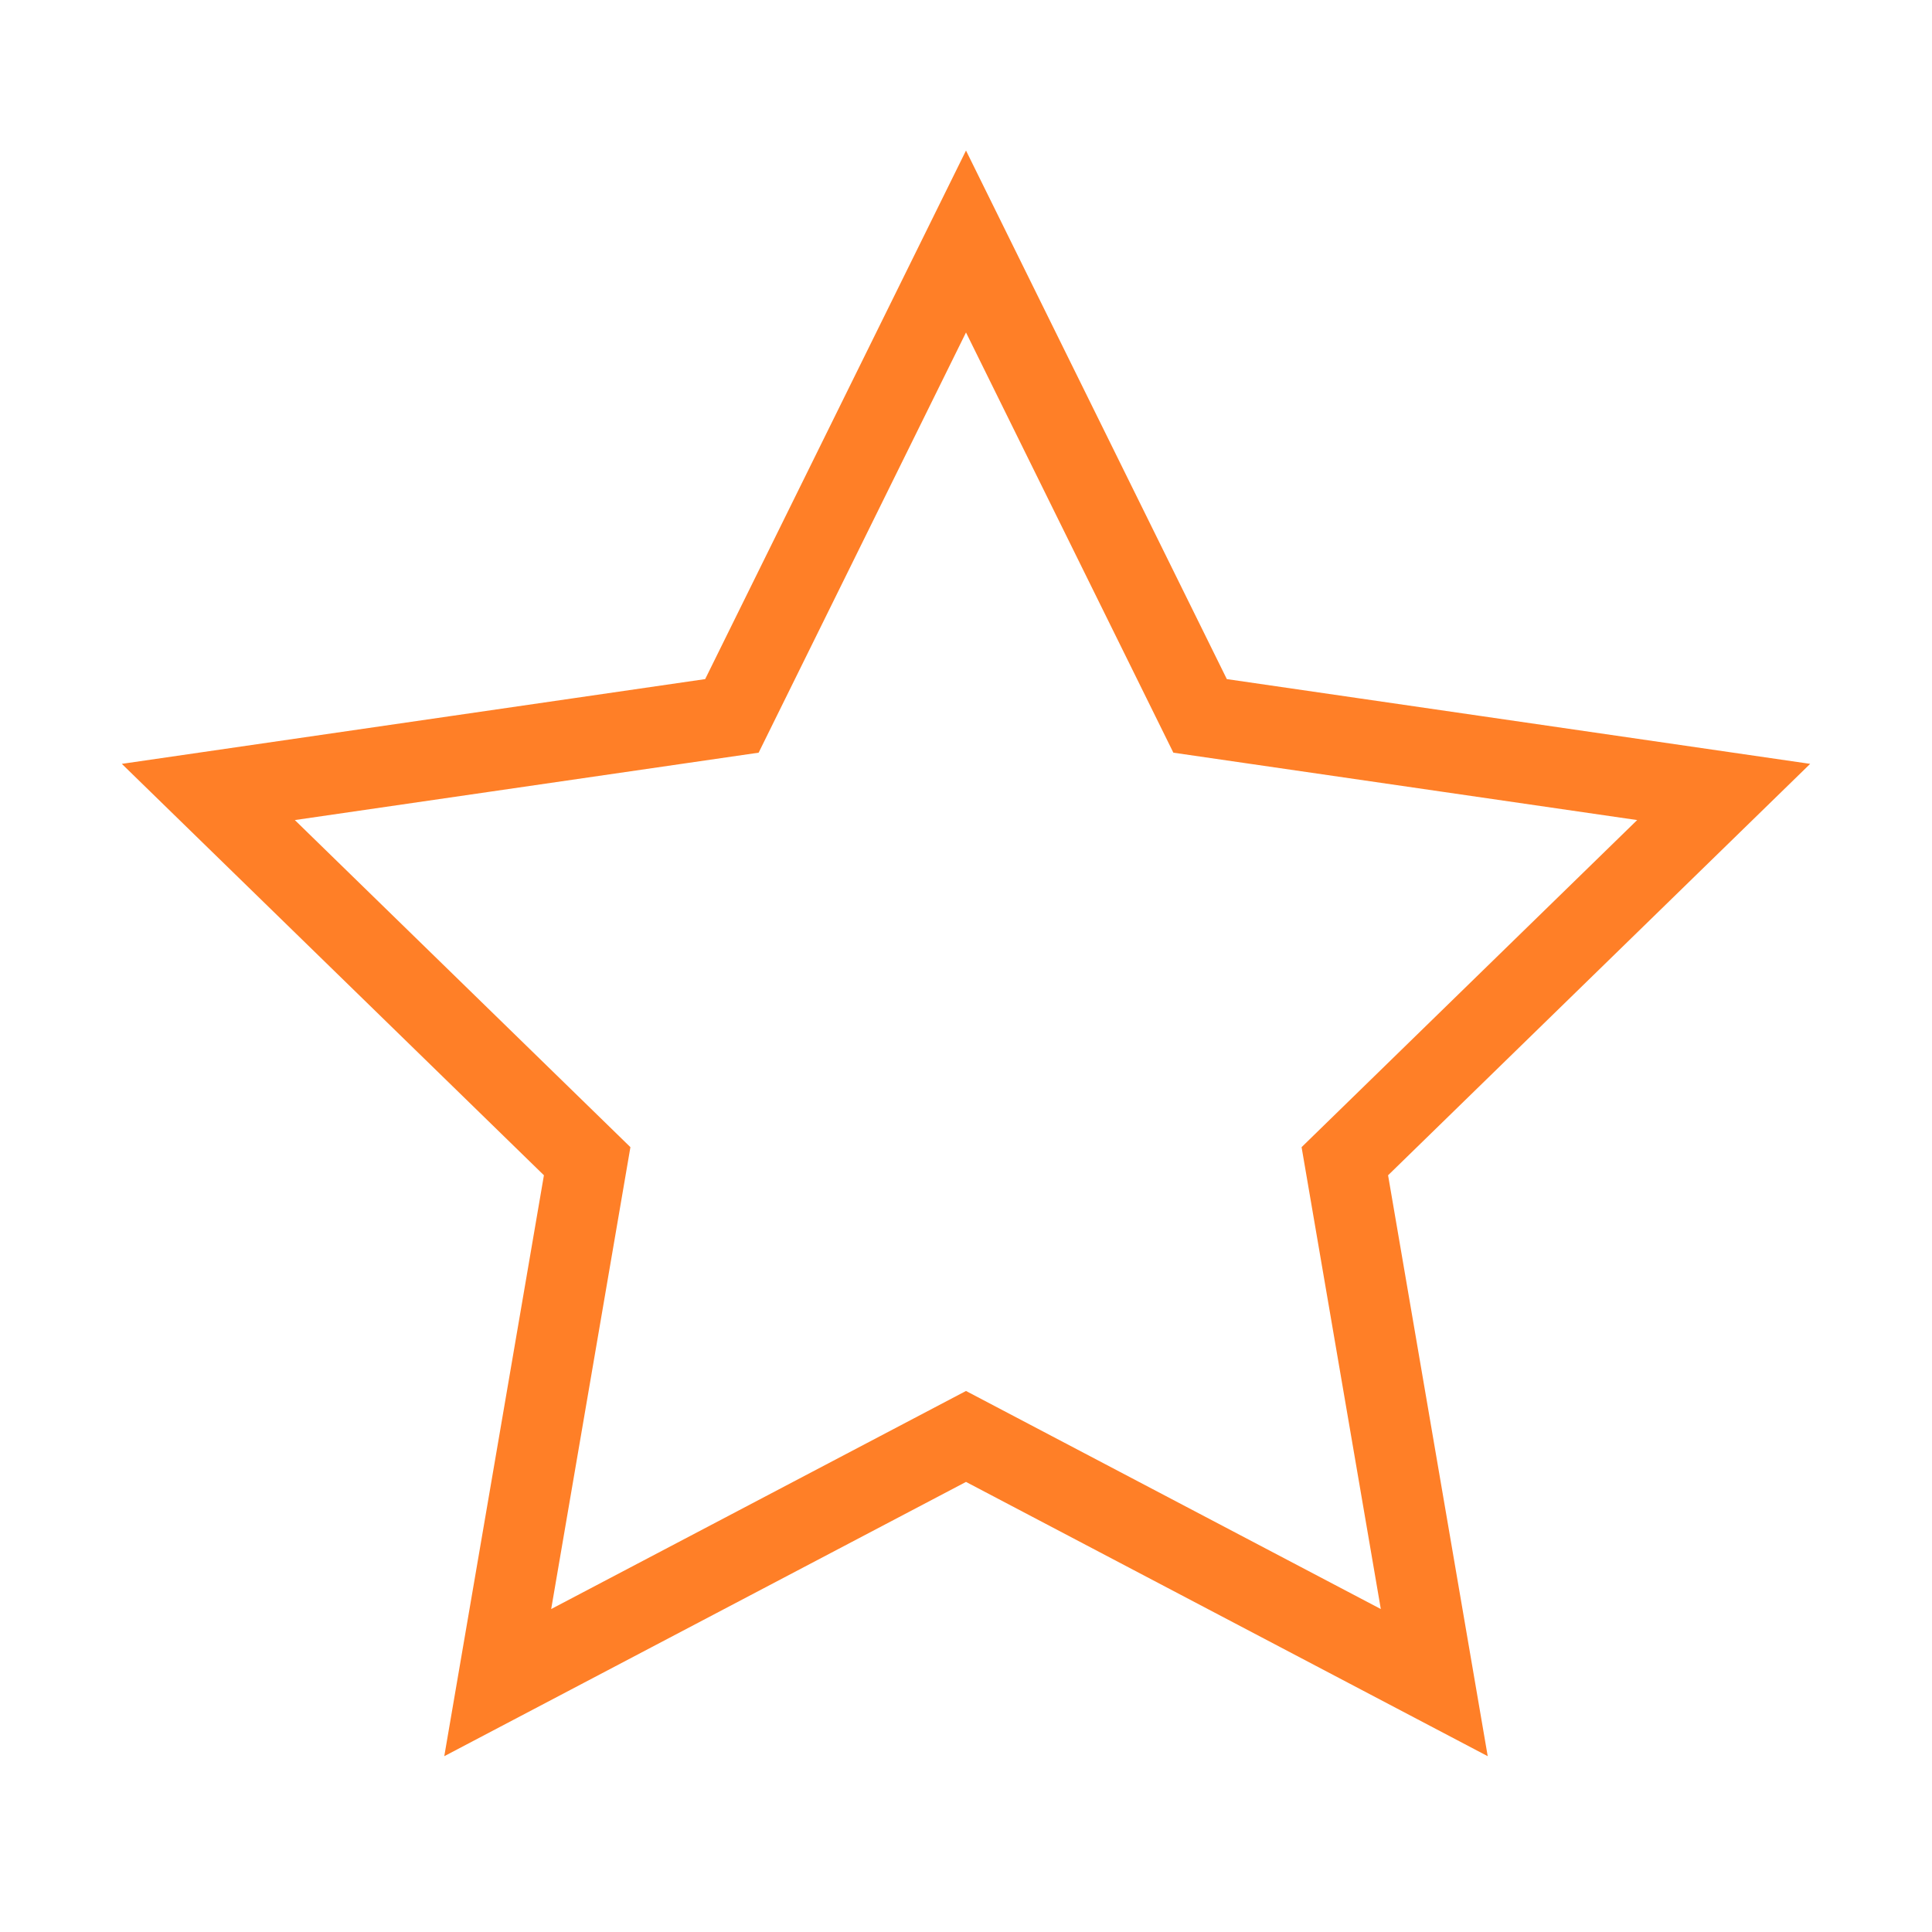 <svg role="img" xmlns="http://www.w3.org/2000/svg" width="24px" height="24px" viewBox="0 0 24 24" aria-labelledby="starIconTitle" stroke="#FF7F27" stroke-width="1" stroke-linecap="square" stroke-linejoin="miter" fill="none" color="#FF7F27"> <title id="starIconTitle">Star</title> <polygon points="12 17.844 6.183 20.902 7.294 14.425 2.588 9.838 9.092 8.893 12 3 14.908 8.893 21.412 9.838 16.706 14.425 17.817 20.902"/> </svg>